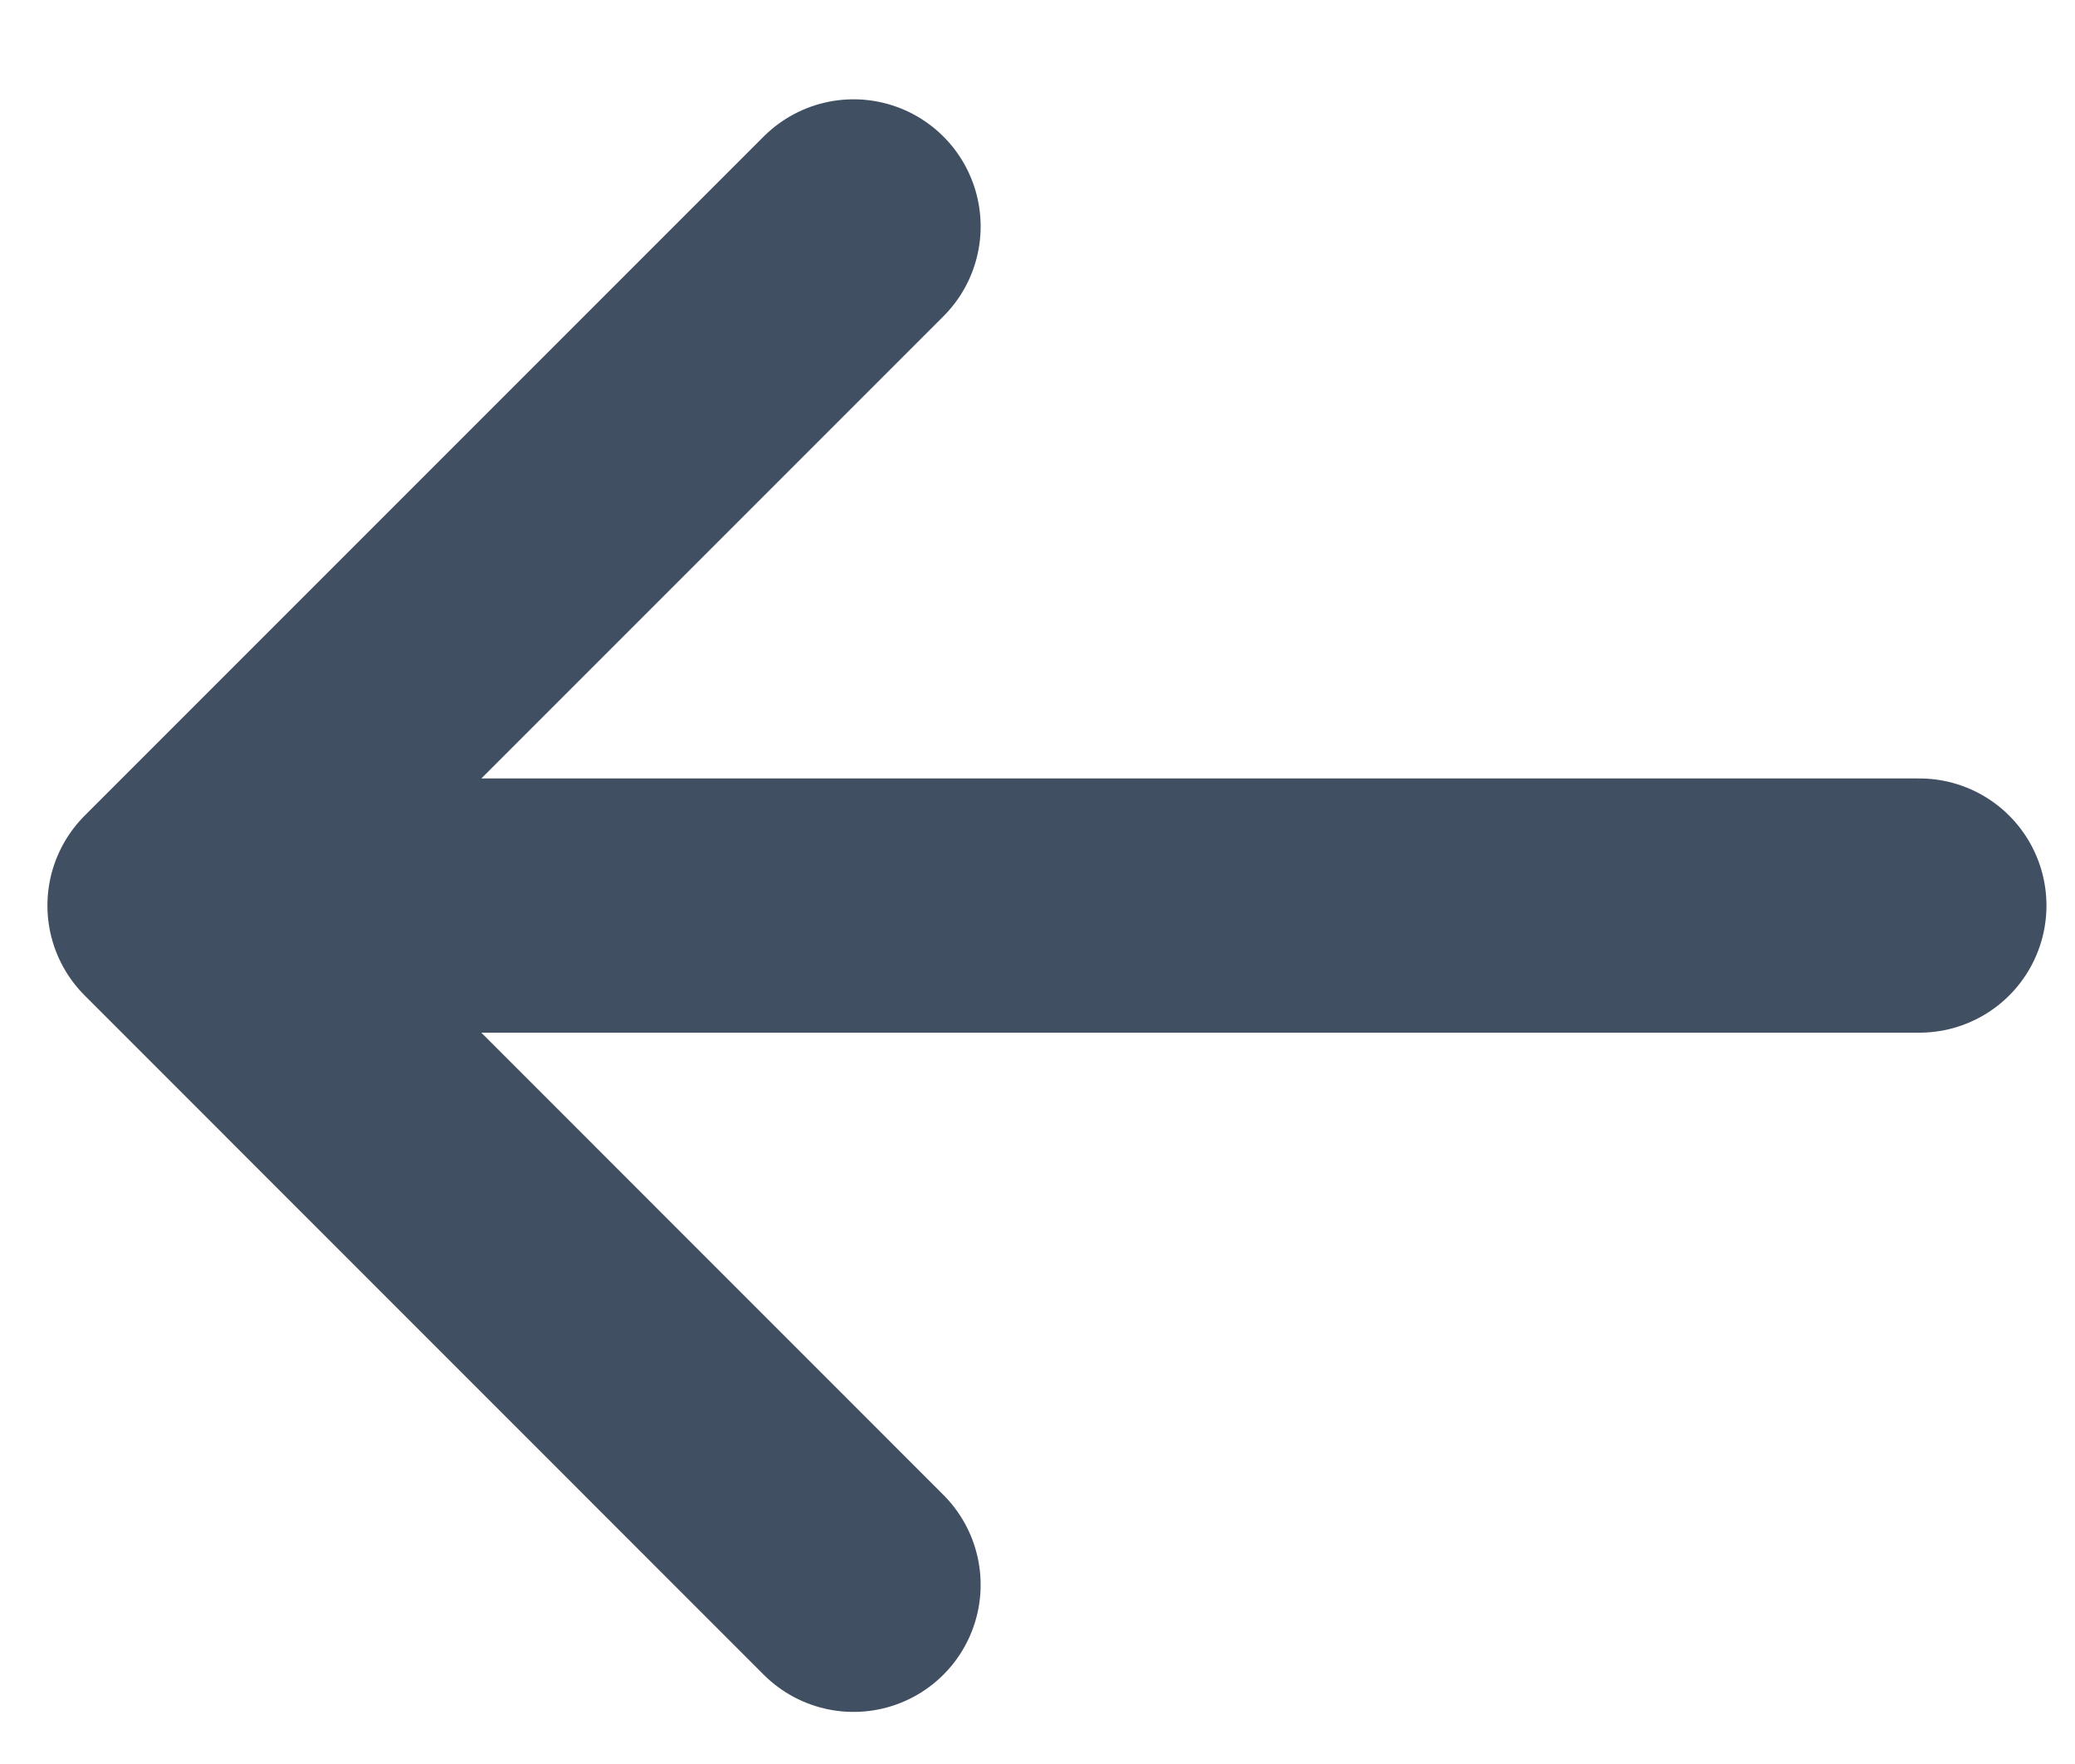<svg width="20" height="17" viewBox="0 0 20 17" fill="none" xmlns="http://www.w3.org/2000/svg">
<path d="M8.227 15.273L1.682 8.727L8.227 2.182M2.591 8.727H18.5" stroke="#414F62" stroke-width="2.45" stroke-linecap="round" stroke-linejoin="round"/>
</svg>
